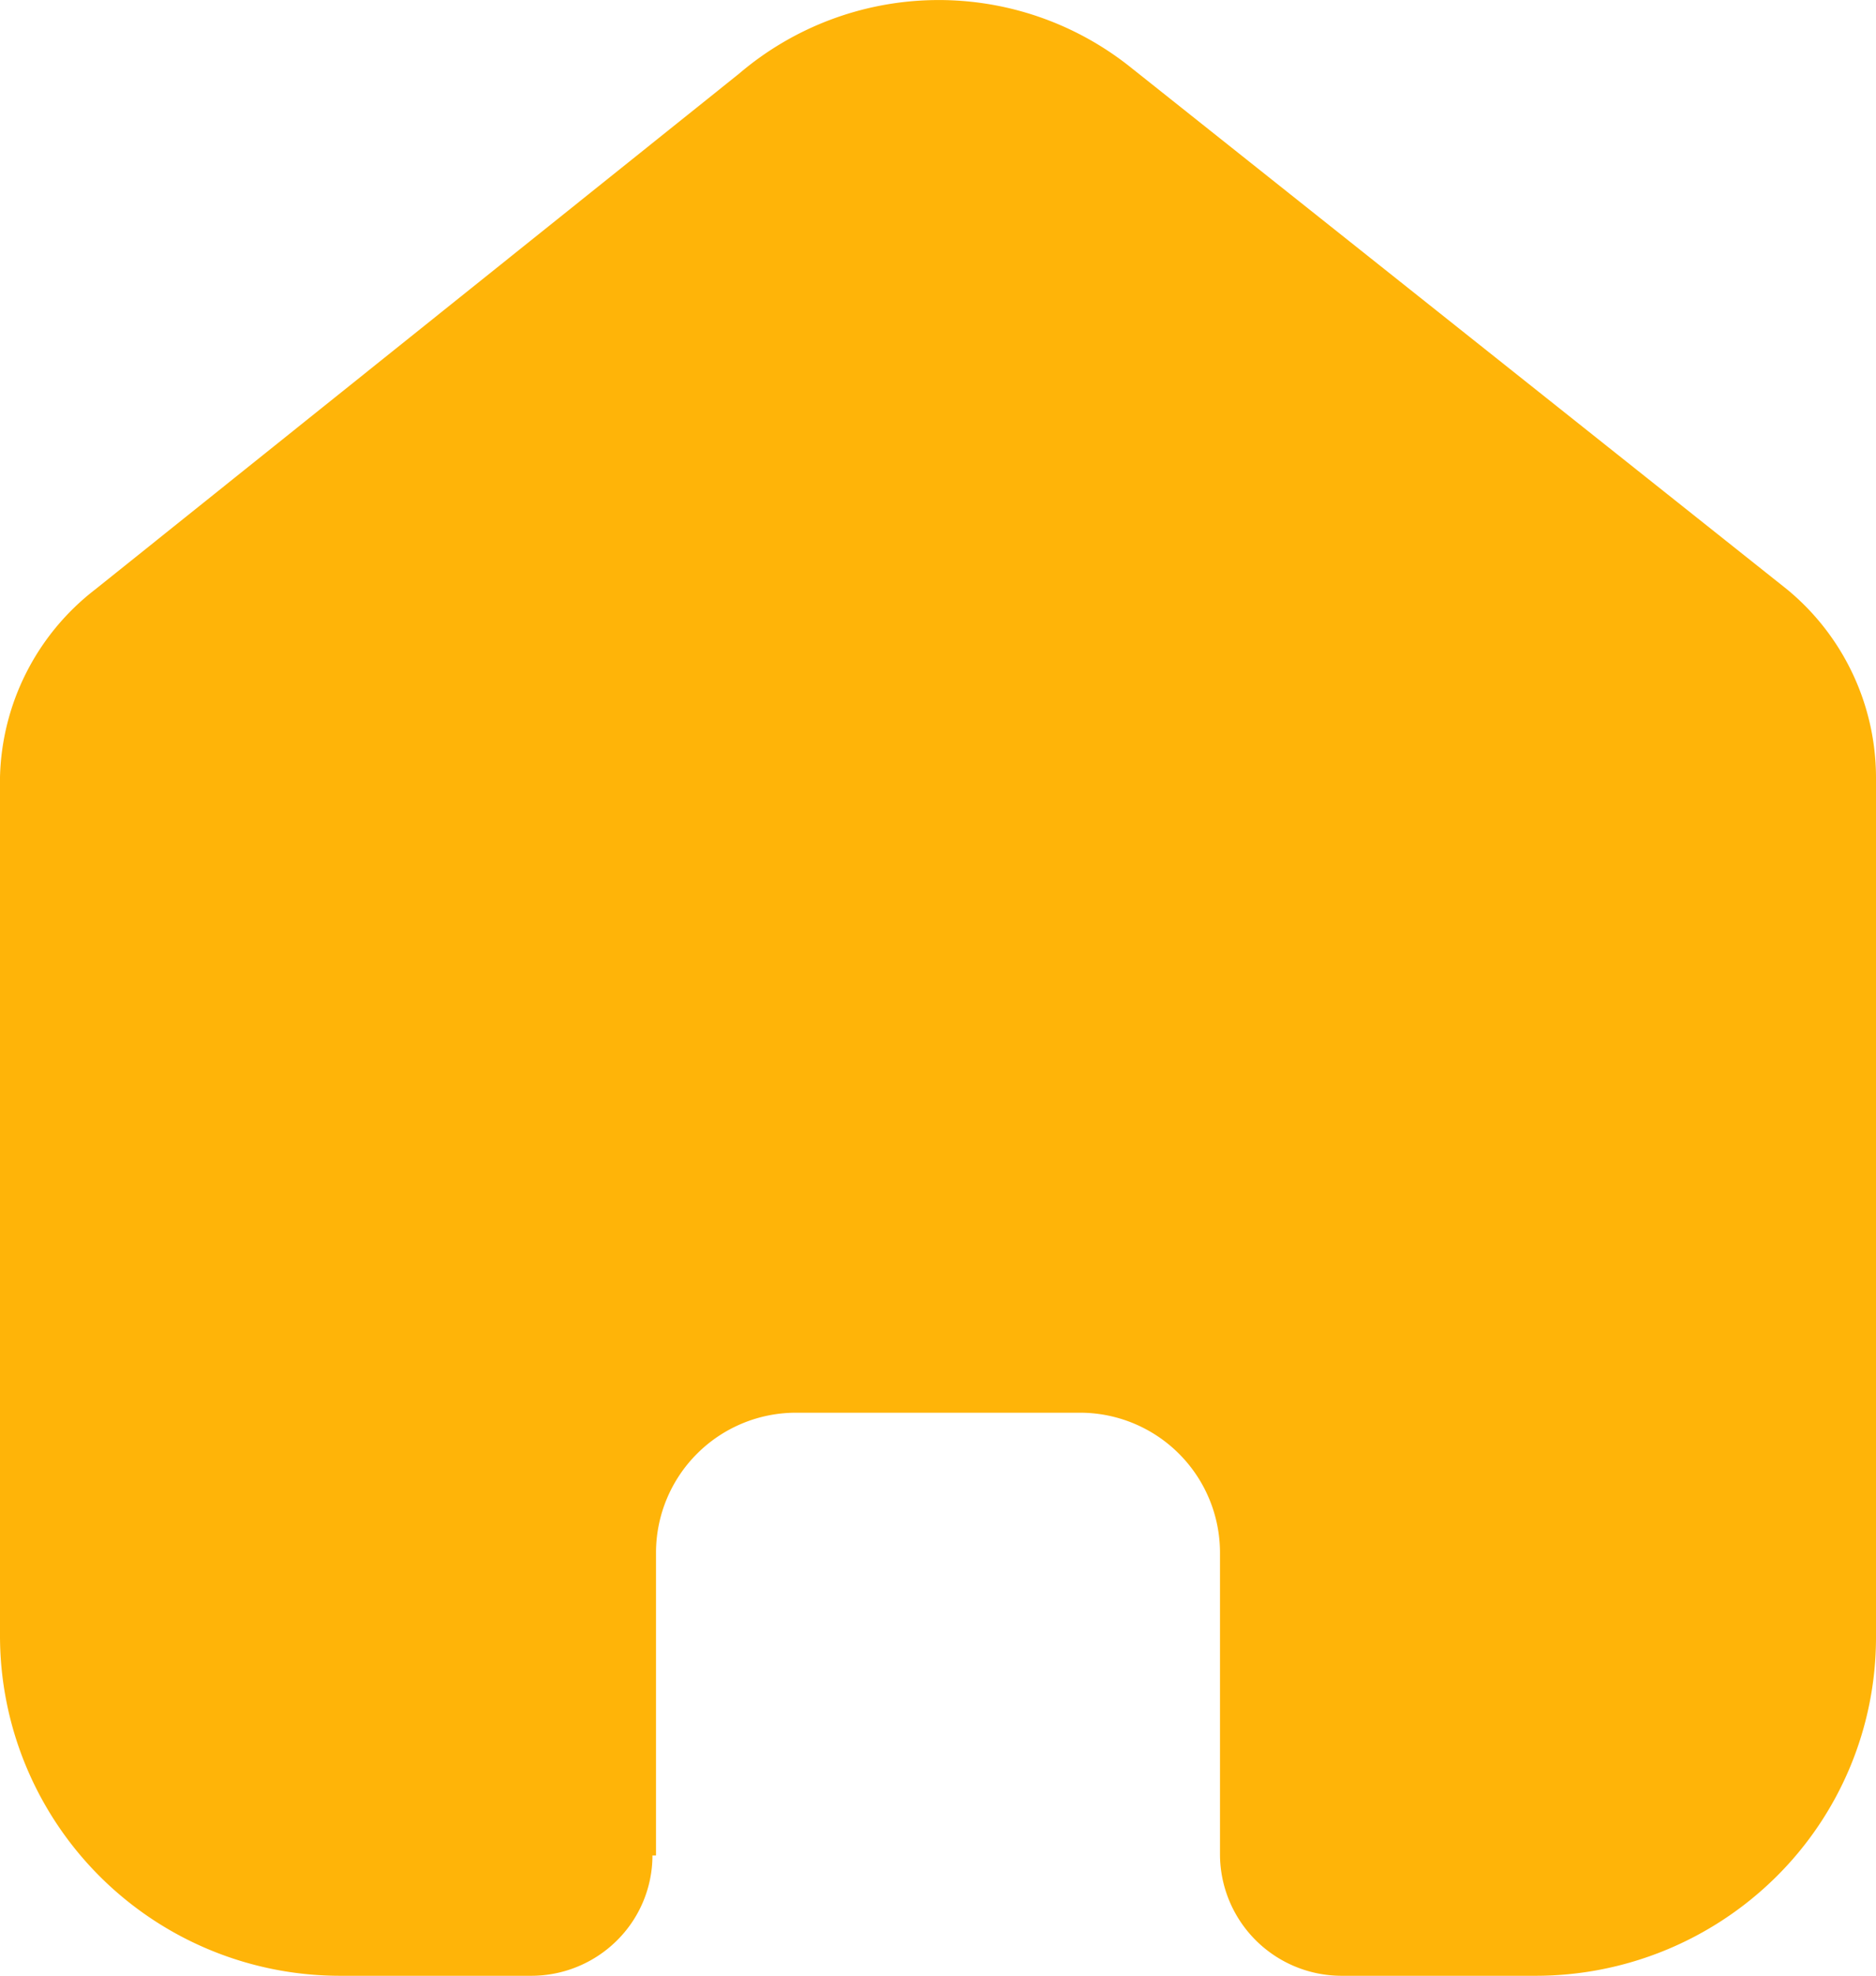 <svg xmlns="http://www.w3.org/2000/svg" width="19" height="20.001" viewBox="0 0 19 20.001"><g transform="translate(-2.5 -1.999)"><path d="M6.644,18.782V15.715A1.418,1.418,0,0,1,8.058,14.3h2.875a1.418,1.418,0,0,1,1.423,1.413v3.058A1.232,1.232,0,0,0,13.583,20h1.96a3.46,3.46,0,0,0,2.444-1A3.41,3.41,0,0,0,19,16.579V7.866a2.472,2.472,0,0,0-.9-1.9L11.443.674A3.115,3.115,0,0,0,7.485.745L.967,5.964A2.474,2.474,0,0,0,0,7.866v8.7A3.443,3.443,0,0,0,3.456,20H5.372a1.231,1.231,0,0,0,.873-.354,1.213,1.213,0,0,0,.363-.864Z" transform="translate(2.5 2)" fill="#ffb408"/></g></svg>